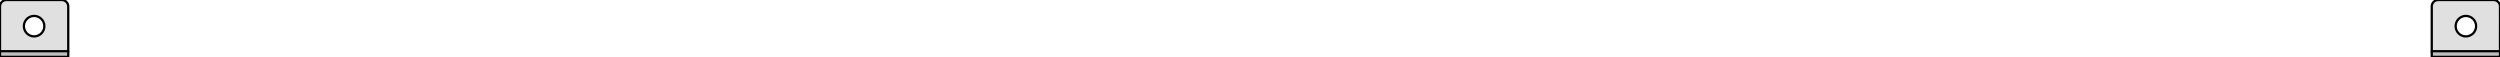 <?xml version="1.0" encoding="UTF-8" standalone="no"?>
<svg
  xmlns:dc="http://purl.org/dc/elements/1.1/"
  xmlns:cc="http://creativecommons.org/ns#"
  xmlns:rdf="http://www.w3.org/1999/02/22-rdf-syntax-ns#"
  xmlns:svg="http://www.w3.org/2000/svg"
  xmlns="http://www.w3.org/2000/svg"
  xml:space="preserve"
  enable-background="new 0 0 1099 25"
  height="25"
  width="1099"
  viewBox="0 0 1099 25"
  y="0px"
  x="0px"
  id="WallMountingBrackets" version="1.1" overflow="visible">
  <defs
   id="defs15" /><g
   id="bracketRight"><path
    id="path4"
    d="M1096.188,0h-24.375   c-1.553,0-2.813,1.259-2.813,2.813v19.375c0,1.553,1.259,2.813,2.813,2.813h24.375c1.553,0,2.813-1.259,2.813-2.813V2.813   C1099,1.259,1097.741,0,1096.188,0z M1084,16c-2.485,0-4.5-2.015-4.5-4.5s2.015-4.5,4.5-4.5s4.5,2.015,4.5,4.5S1086.485,16,1084,16   z"
    stroke-linejoin="round"
    stroke-linecap="round"
    stroke="#000000"
    fill="#E0E0E0" /><rect
    id="rect6"
    height="2.5"
    width="30"
    stroke-linejoin="round"
    stroke-linecap="round"
    stroke="#000000"
    fill="#C0C0C0"
    y="22.5"
    x="1069" /></g><g
   id="bracketLeft"><path
    id="path9"
    d="M27.188,0H2.813C1.259,0,0,1.259,0,2.813   v19.375C0,23.741,1.259,25,2.813,25h24.375C28.741,25,30,23.741,30,22.188V2.813C30,1.259,28.741,0,27.188,0z M15,16   c-2.485,0-4.5-2.015-4.5-4.5S12.515,7,15,7s4.5,2.015,4.5,4.5S17.485,16,15,16z"
    stroke-linejoin="round"
    stroke-linecap="round"
    stroke="#000000"
    fill="#E0E0E0" /><rect
    id="rect11"
    height="2.5"
    width="30"
    stroke-linejoin="round"
    stroke-linecap="round"
    stroke="#000000"
    fill="#C0C0C0"
    y="22.5" /></g></svg>